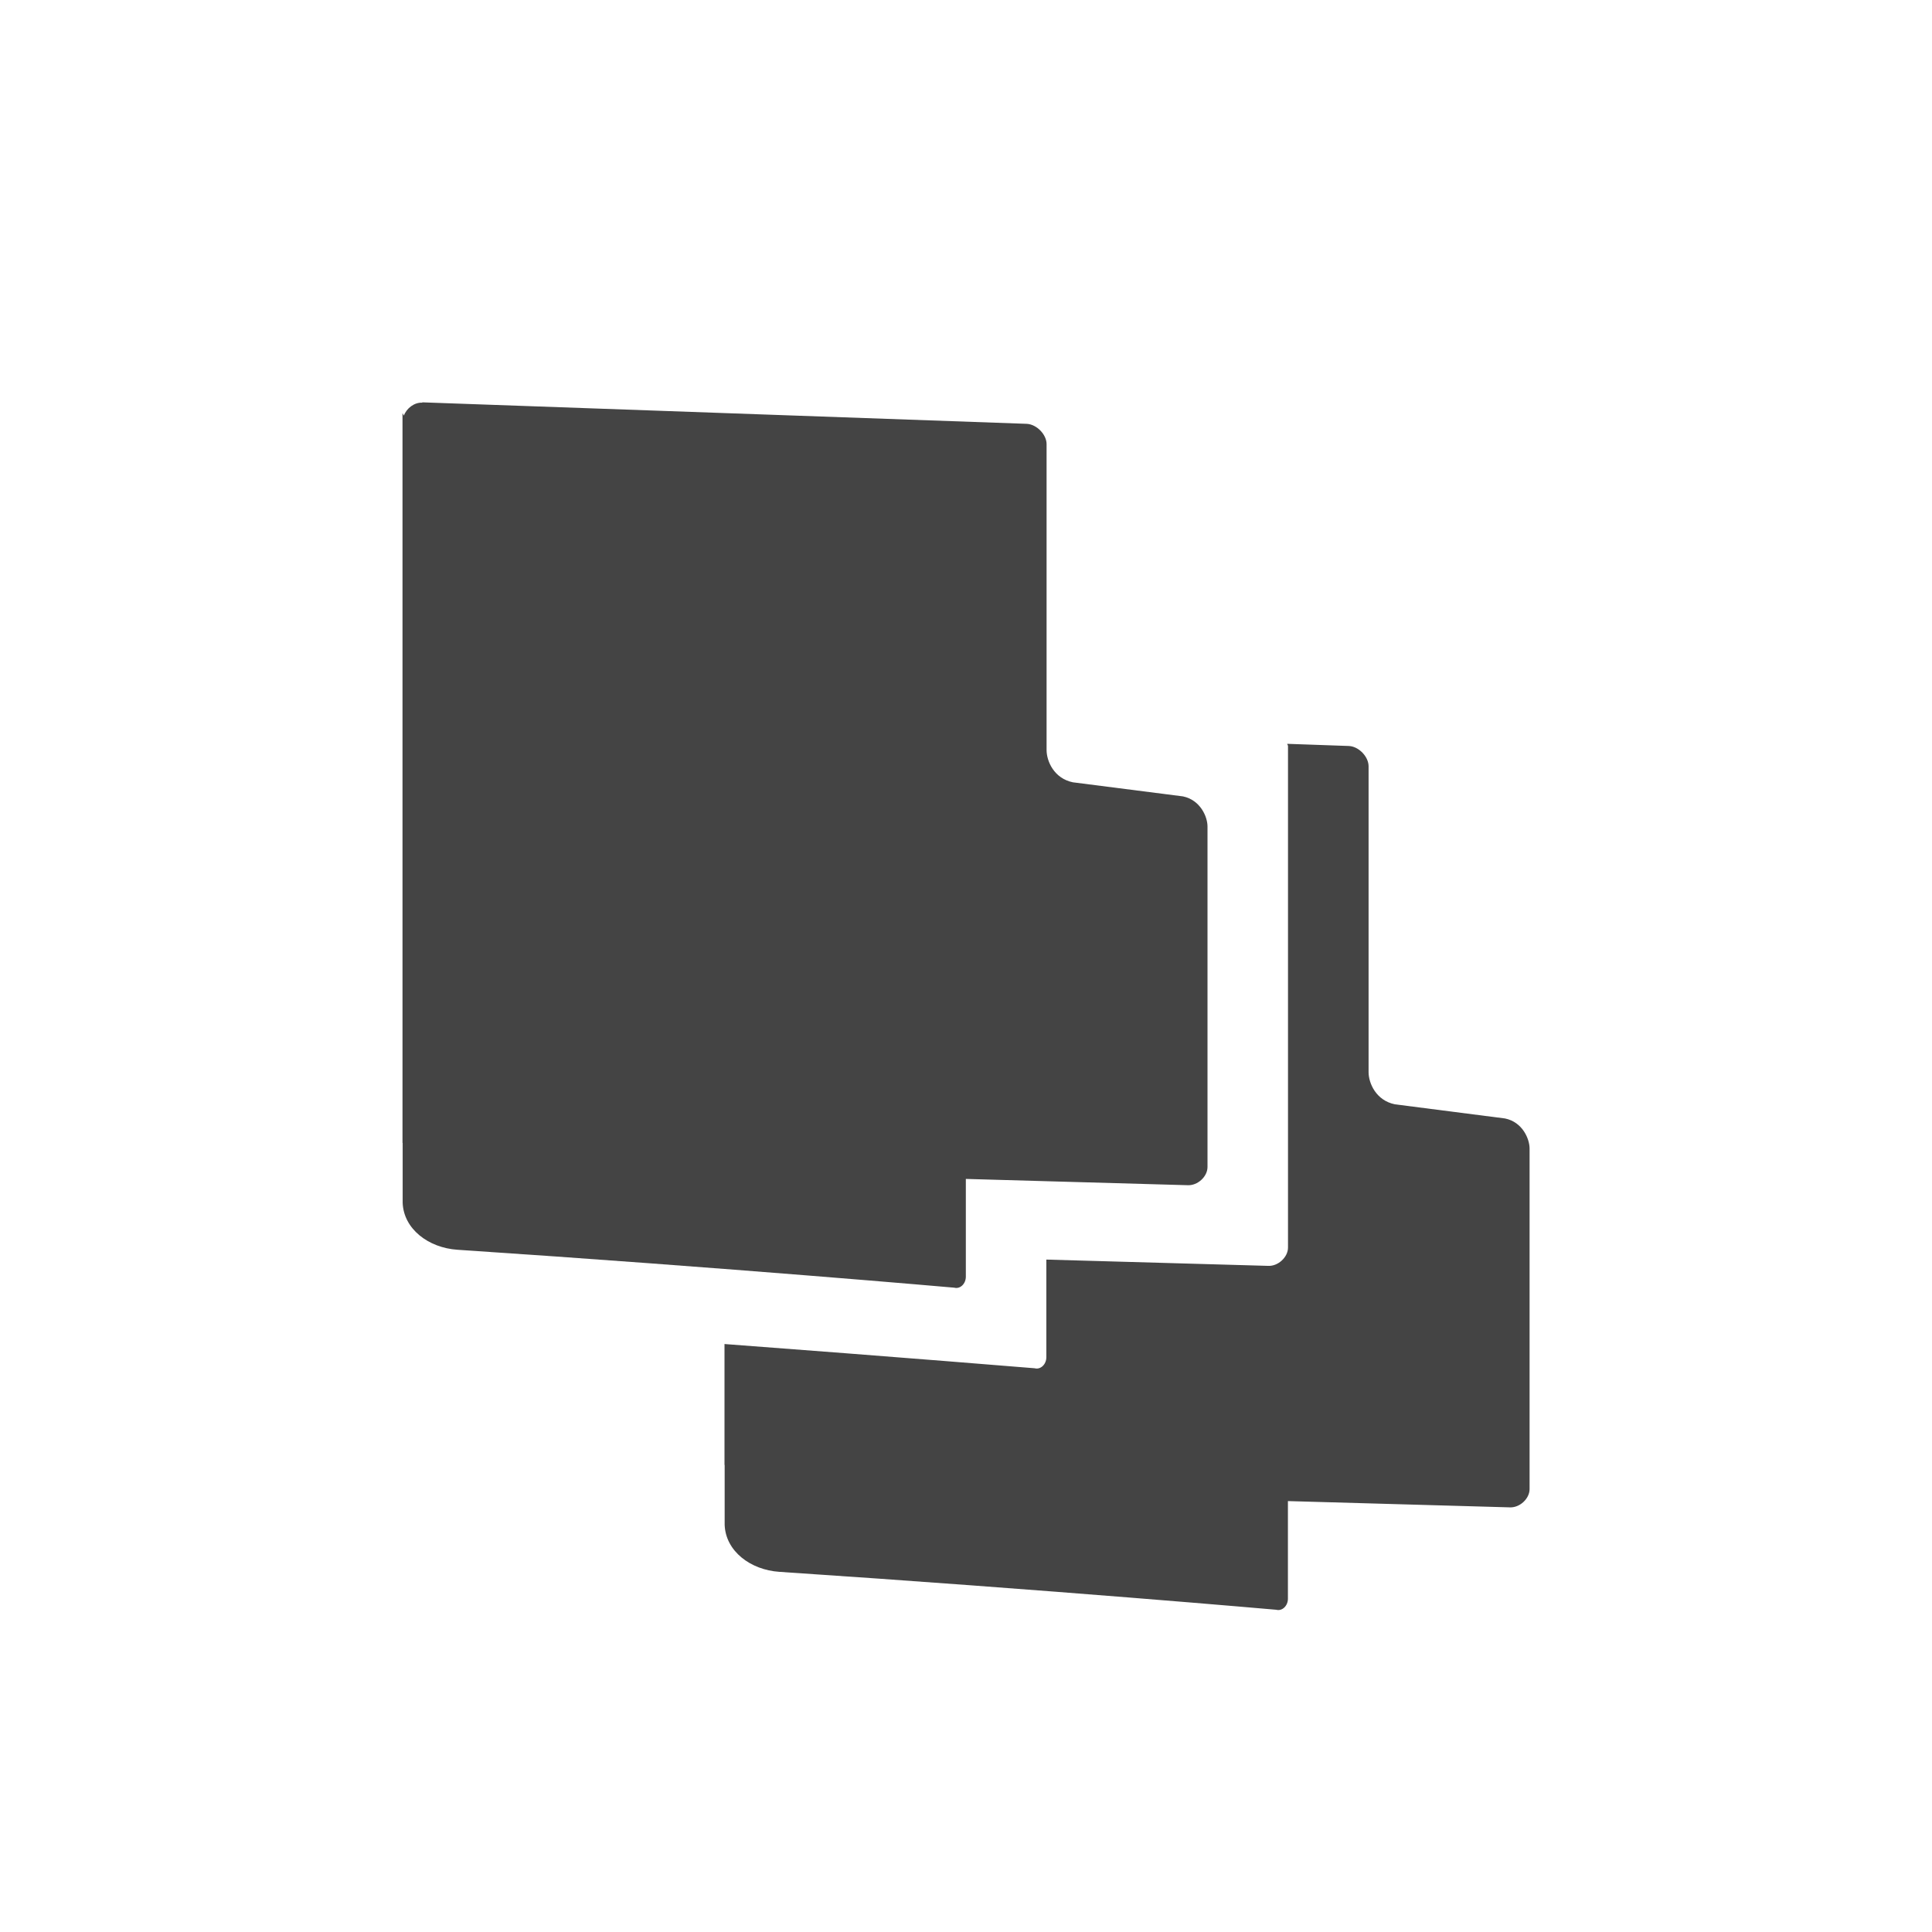 <svg width="24" height="24" version="1.1" xmlns="http://www.w3.org/2000/svg">
<defs>
<style id="current-color-scheme" type="text/css">.ColorScheme-Text { color:#444444; } .ColorScheme-Highlight { color:#4285f4; }</style>
</defs>
<g transform="translate(4 4)" fill="#444" stroke-width=".777">
<path d="m1.245 1 0.002 0.002c-0.1-0.005-0.196 0.069-0.23 0.161-0.005-0.011-0.012-0.019-0.017-0.031v9.064c0 0.001 0.001 0.002 0.002 0.003v0.744c0.013 0.325 0.321 0.558 0.681 0.582 3.389 0.225 6.171 0.471 6.171 0.471 0.073 0.02 0.144-0.048 0.144-0.137v-1.214l2.756 0.078c0.123 0.006 0.246-0.106 0.246-0.226v-4.231c0-0.119-0.088-0.328-0.305-0.373l-1.368-0.175c-0.233-0.048-0.326-0.262-0.326-0.401v-3.8c0-0.119-0.122-0.245-0.245-0.252l-7.511-0.267z"/>
<path d="m11.99 5.24c7.38e-4 0.008 0.01 0.02 0.01 0.027v6.231c0 0.119-0.123 0.233-0.246 0.227l-2.756-0.078v1.213c0 0.089-0.072 0.157-0.145 0.137 0 0-1.716-0.141-3.853-0.301v1.5c0 0.001 0.002 0.003 2e-3 0.004v0.744c0.013 0.325 0.32 0.558 0.68 0.582 3.389 0.225 6.172 0.471 6.172 0.471 0.073 0.02 0.145-0.048 0.145-0.137v-1.213l2.756 0.078c0.123 0.006 0.246-0.107 0.246-0.227v-4.231c0-0.119-0.088-0.329-0.305-0.373l-1.369-0.176c-0.233-0.048-0.326-0.262-0.326-0.4v-3.799c0-0.119-0.121-0.246-0.244-0.252z"/>
</g>
</svg>
